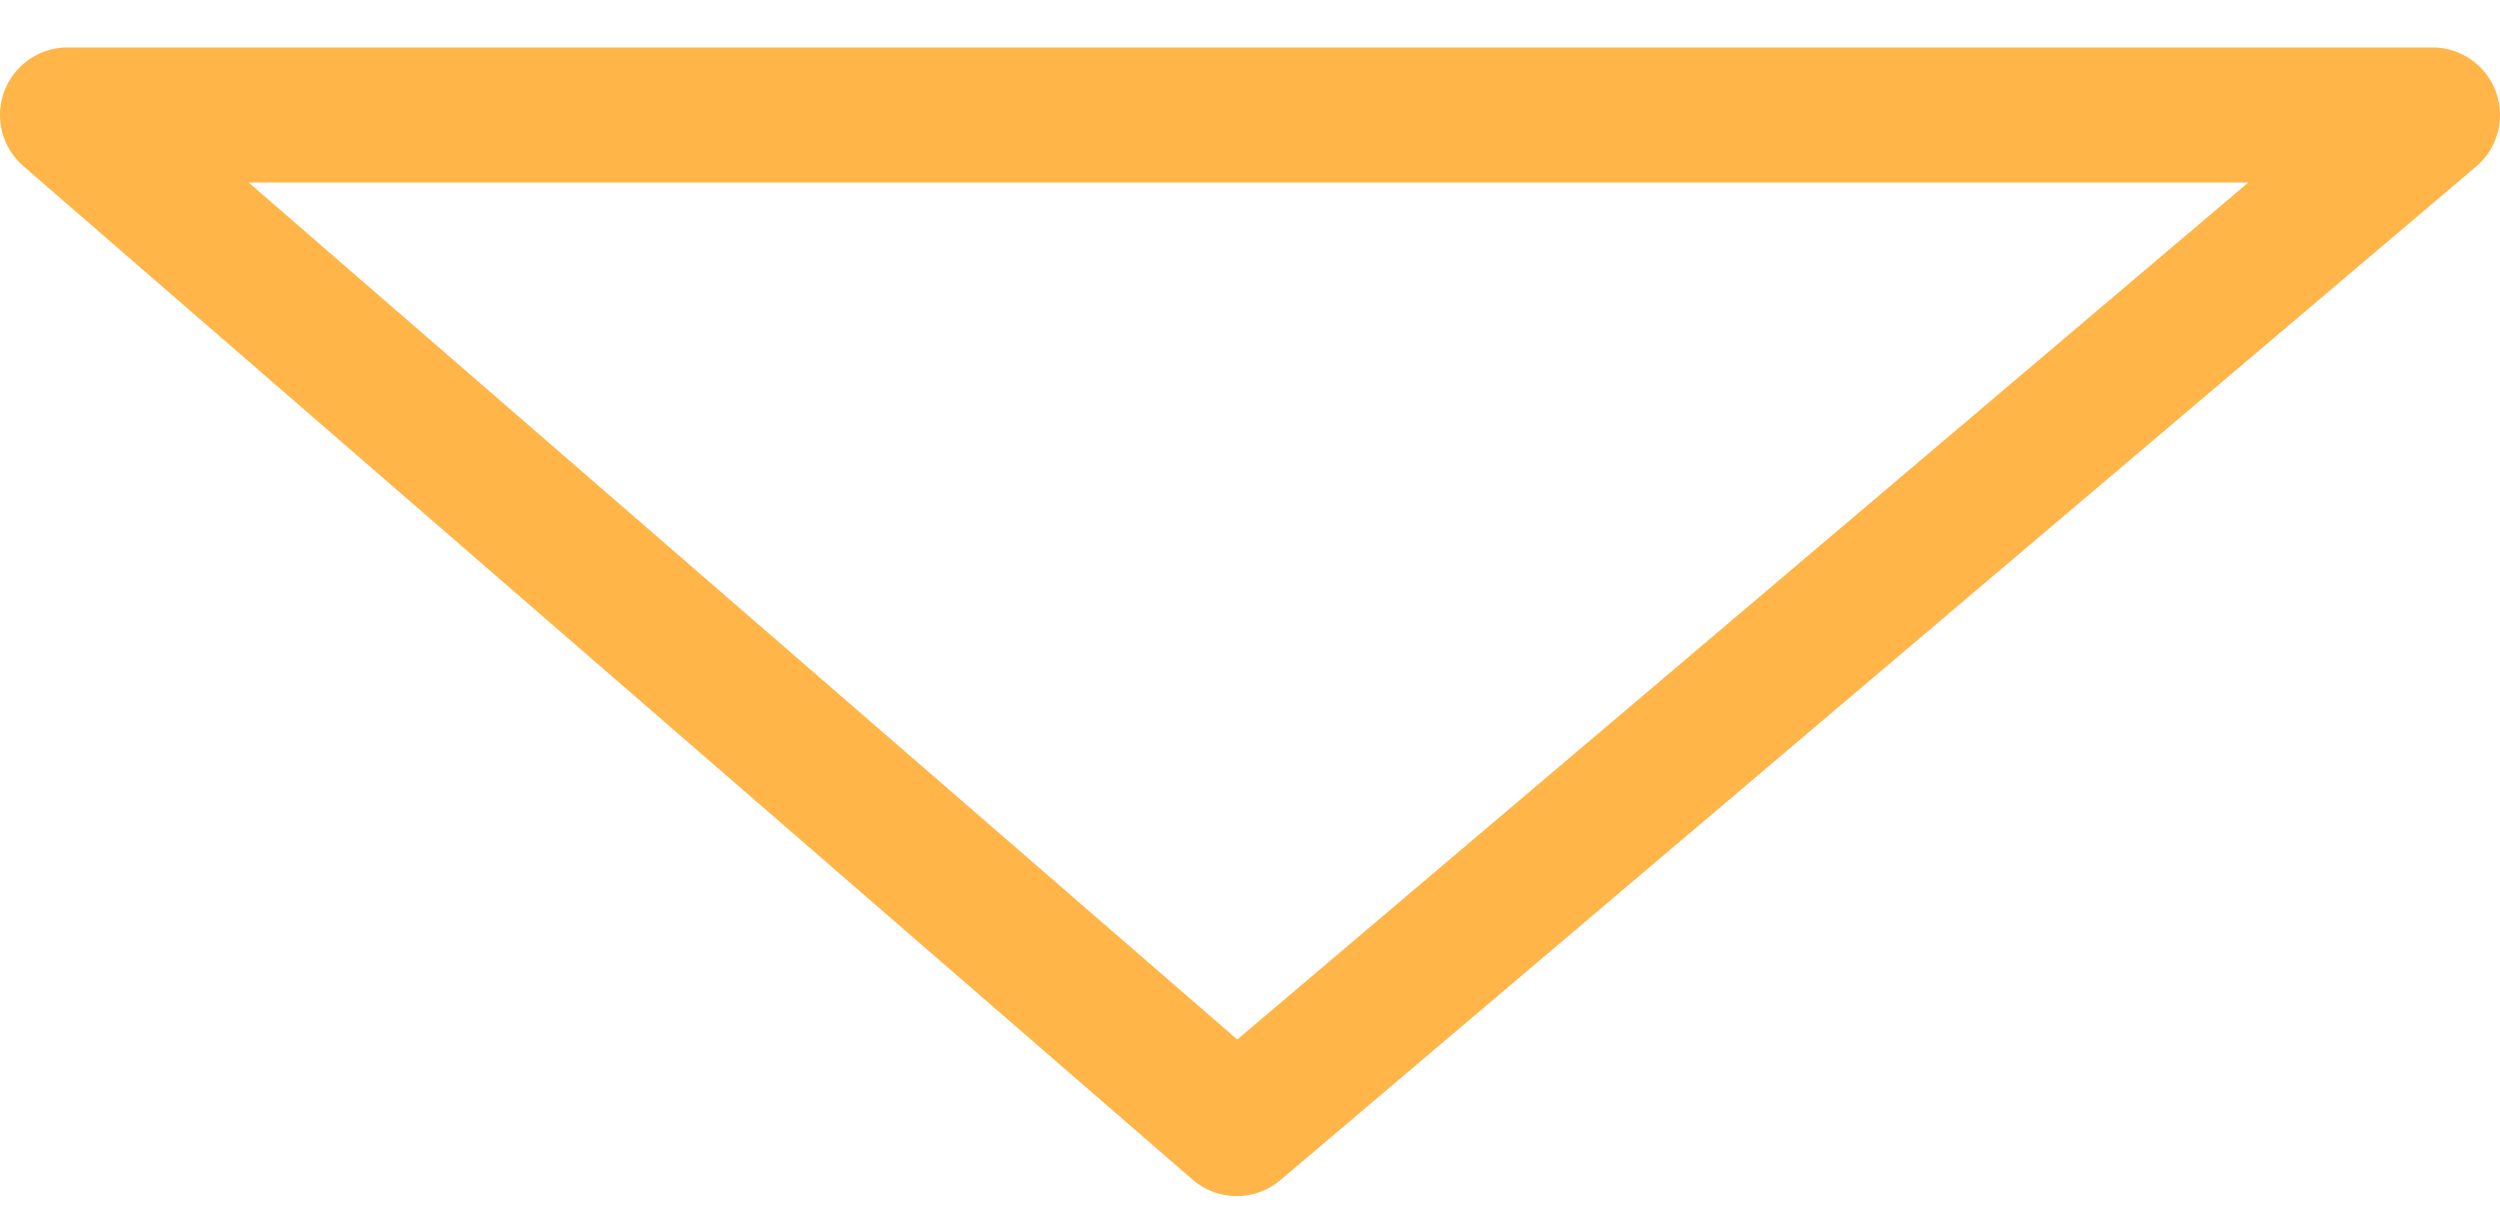<svg width="37" height="18" viewBox="0 0 37 18" fill="none" xmlns="http://www.w3.org/2000/svg">
<path d="M36 1.702H1L18.304 16.702L36 1.702Z" stroke="#FFB548" stroke-width="2" stroke-linecap="round" stroke-linejoin="round"/>
</svg>

